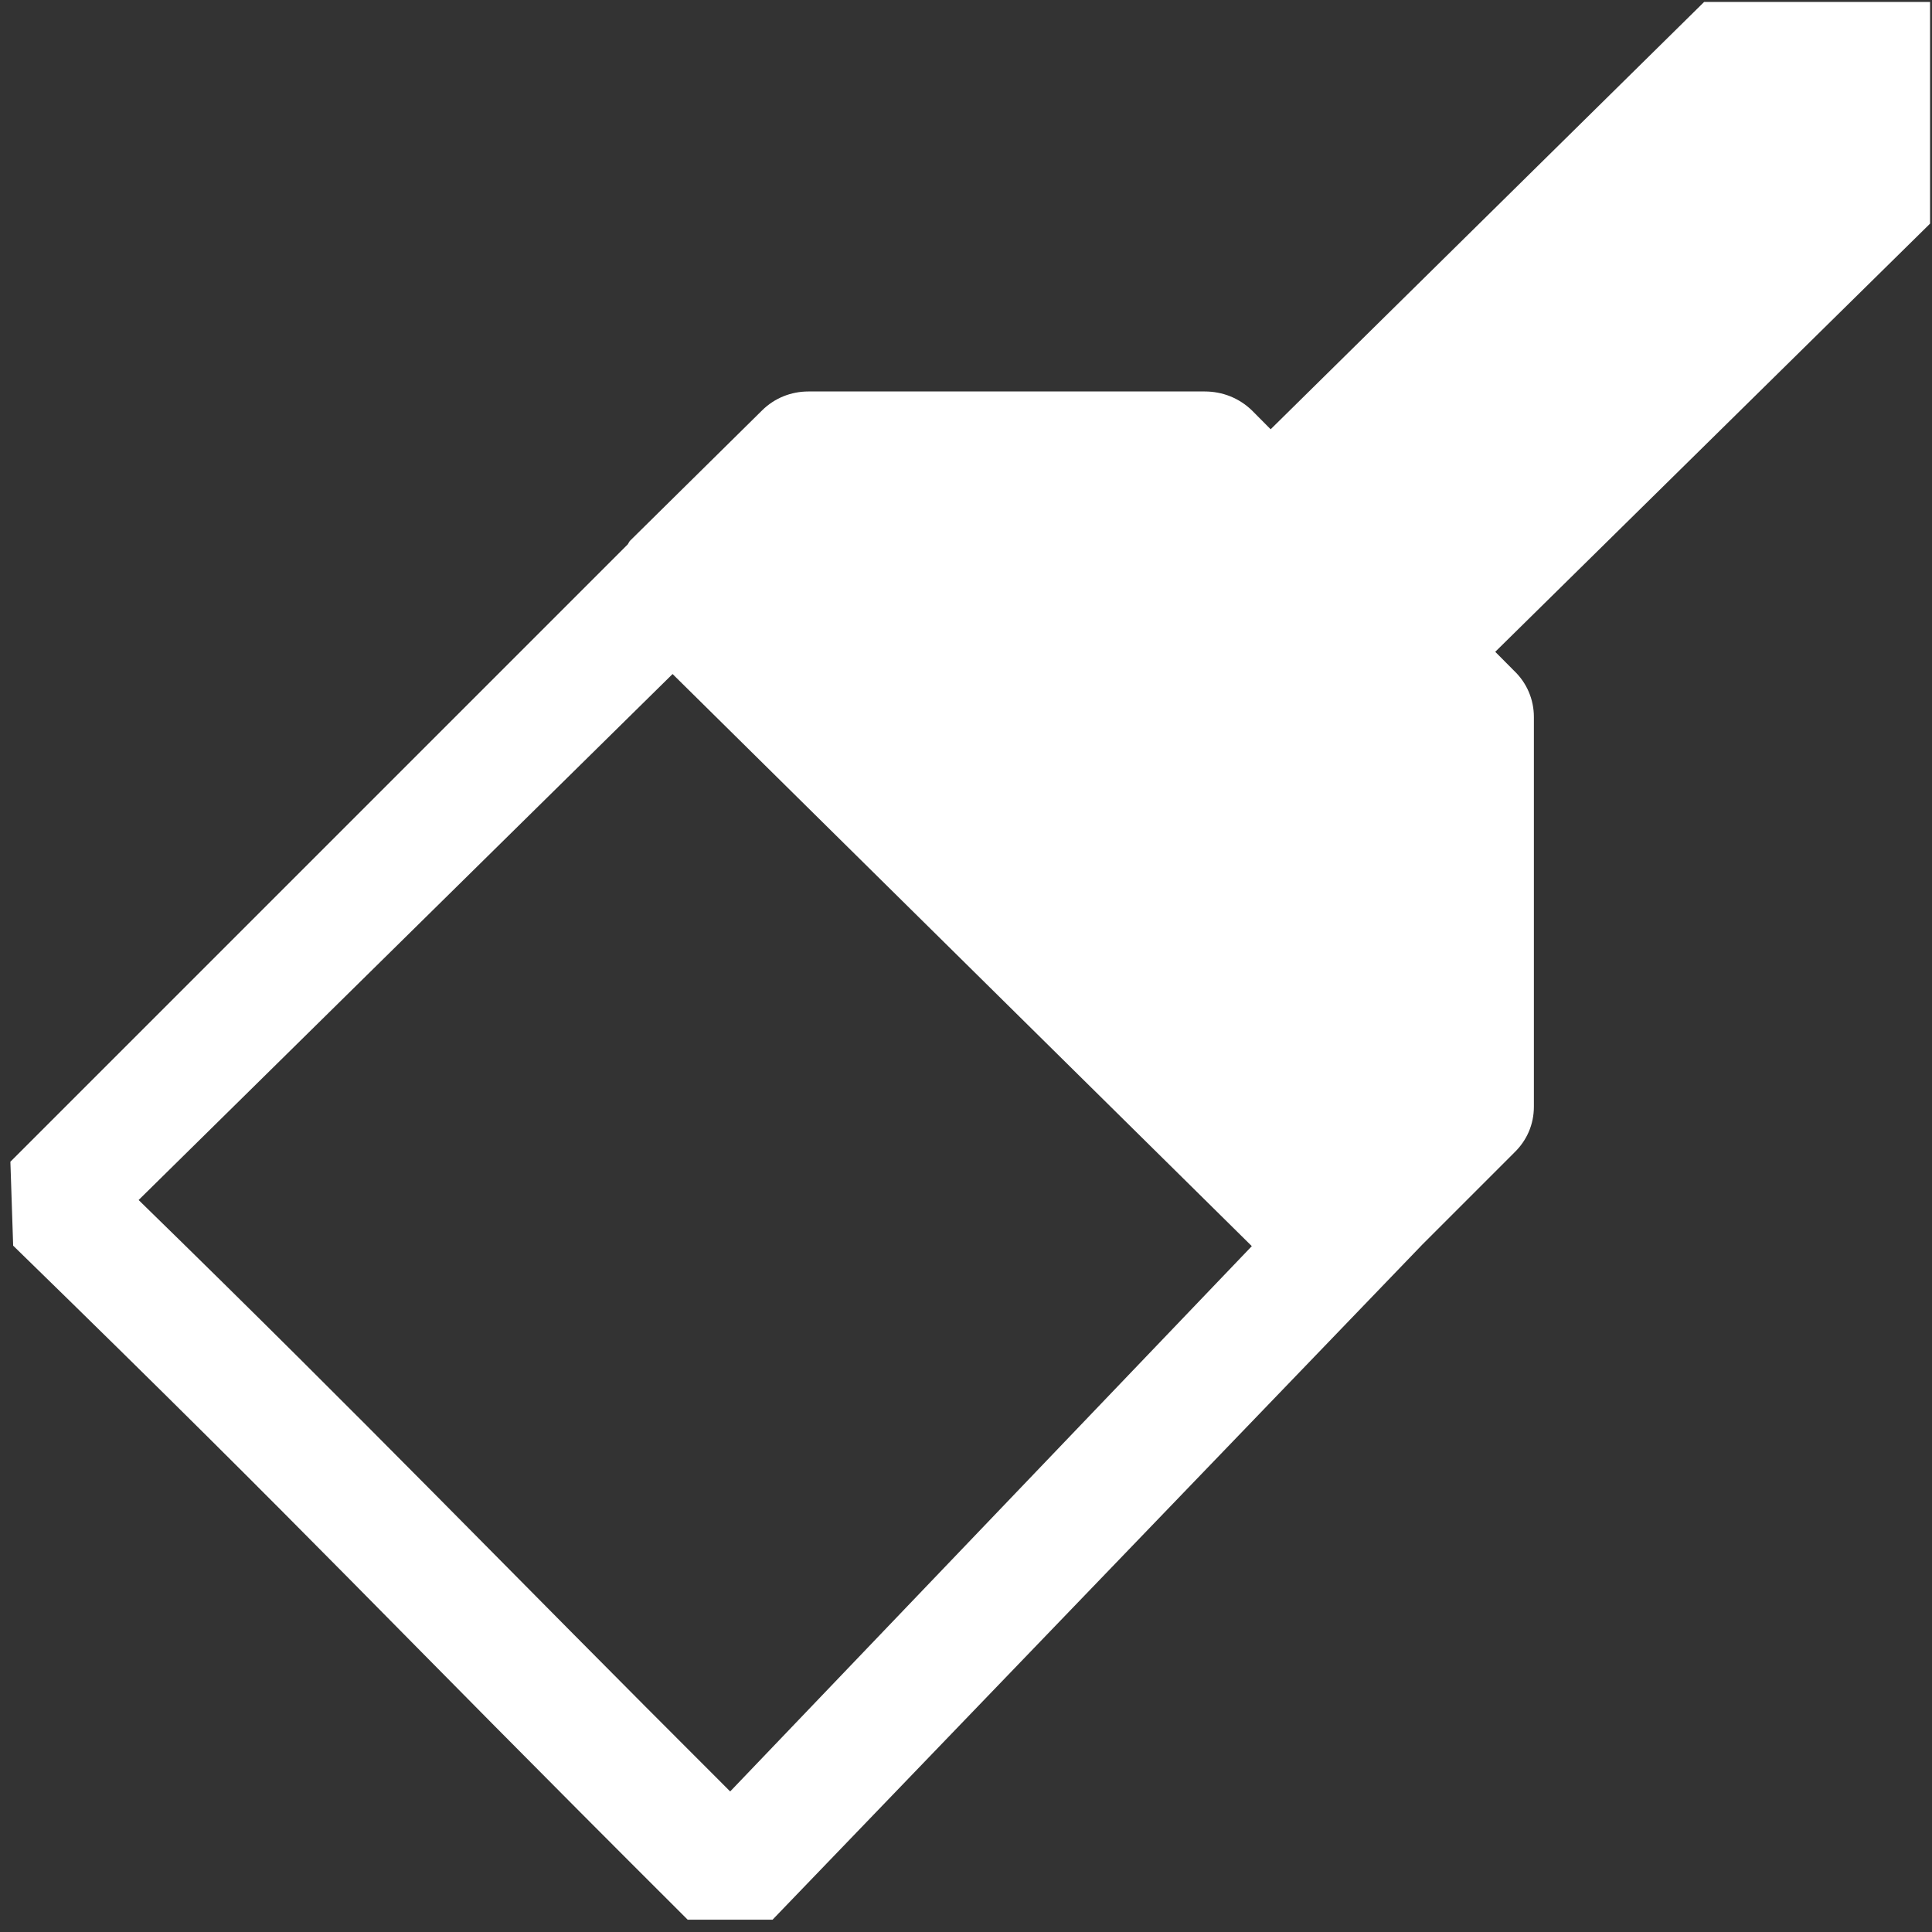 <?xml version="1.0" encoding="UTF-8"?>
<svg xmlns="http://www.w3.org/2000/svg" xmlns:xlink="http://www.w3.org/1999/xlink" width="16" height="16" viewBox="0 0 16 16" version="1.1">
<rect x="0" y="0" width="16" height="16" fill="#333333" stroke="none"/>
<g id="surface1">
<path style=" stroke:none;fill-rule:nonzero;fill:rgb(100%,100%,100%);fill-opacity:1;" d="M 14.113 0.016 L 10.523 3.555 L 10.367 3.398 C 10.262 3.297 10.125 3.242 9.977 3.242 L 6.695 3.242 C 6.551 3.242 6.414 3.297 6.312 3.398 L 5.219 4.477 C 5.211 4.484 5.207 4.496 5.199 4.508 L 0.086 9.621 L 0.109 10.316 C 2.703 12.844 3.07 13.281 5.695 15.898 L 6.398 15.898 L 11.781 10.305 L 12.539 9.547 C 12.645 9.445 12.703 9.312 12.703 9.164 L 12.703 5.938 C 12.703 5.793 12.645 5.656 12.539 5.555 L 12.383 5.398 L 15.984 1.852 L 15.984 0.016 Z M 5.57 5.582 L 10.367 10.32 L 6.047 14.836 C 4.066 12.859 3.117 11.859 1.148 9.938 Z M 5.57 5.582 "/>
</g>
</svg>
